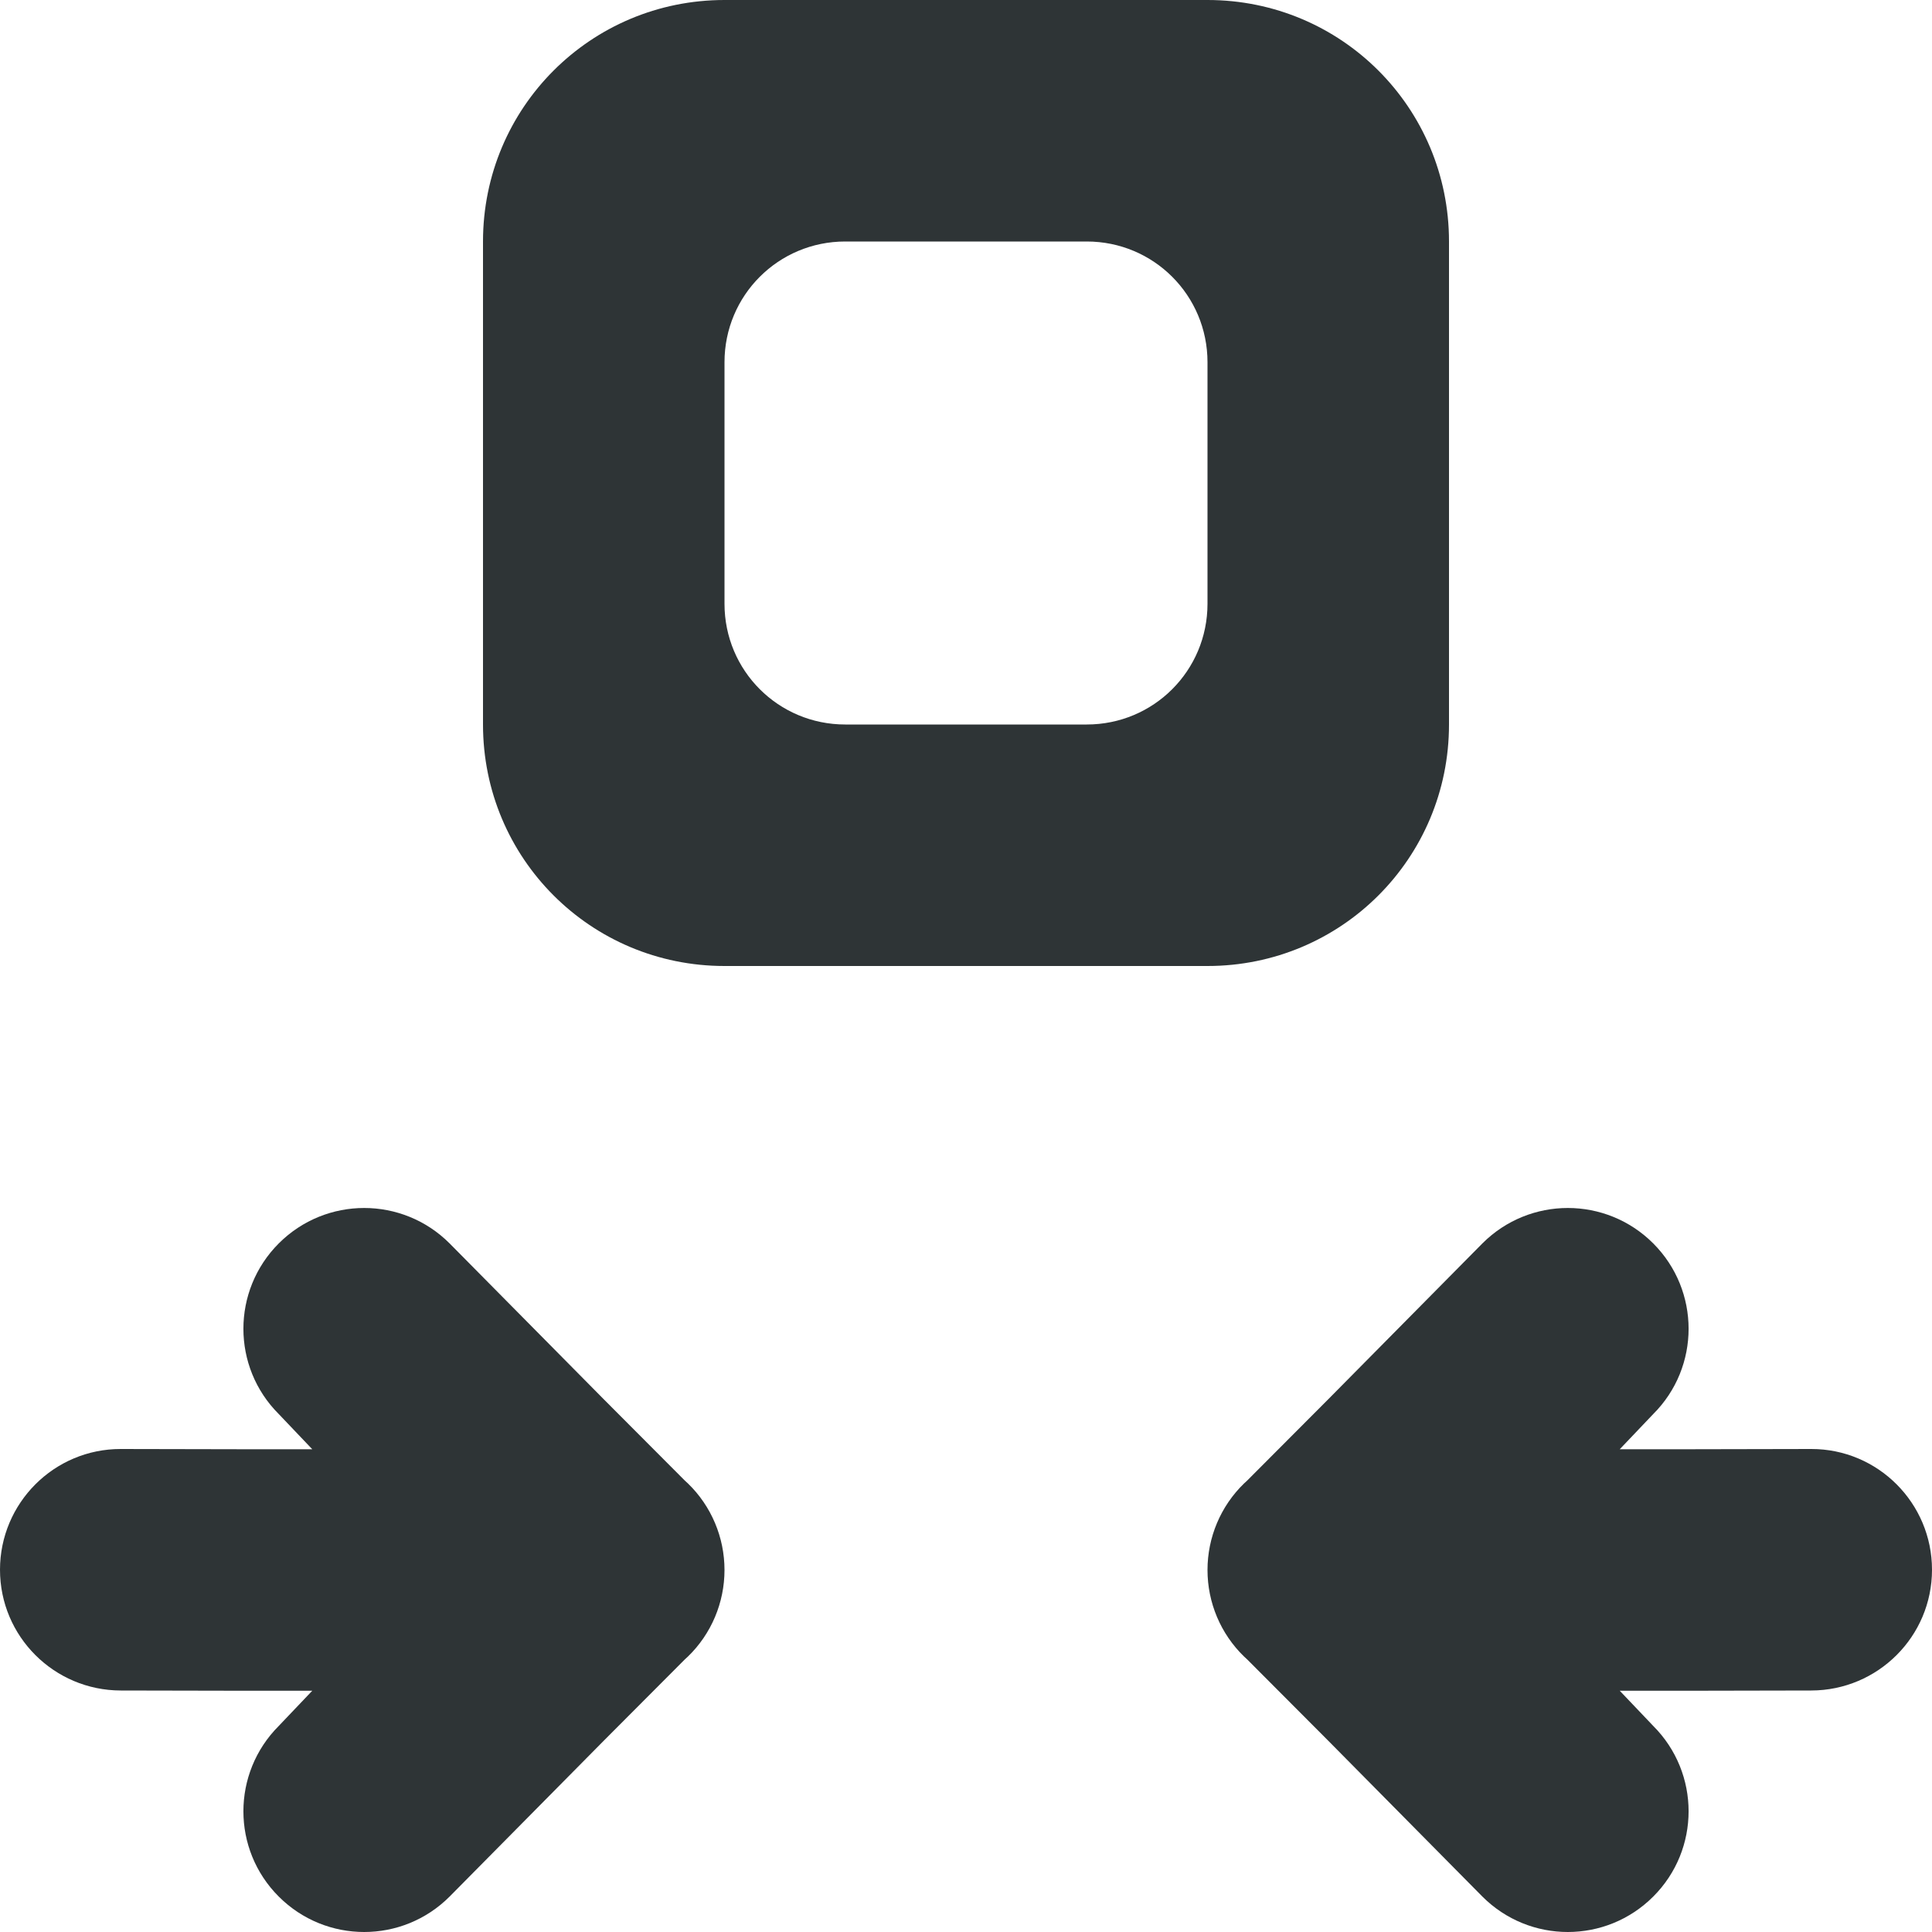 <svg viewBox="0 0 16 16" xmlns="http://www.w3.org/2000/svg">/&amp;amp;gt;<g fill="#2e3436"><path d="m3.016 10.004c-.256 0-.512.098-.707.293-.391.391-.391 1.024 0 1.414l.277.291h-.586l-1-.002c-.552-.001-1 .448-1 1s.448.999 1 1l1 .002h.586l-.277.291c-.391.391-.391 1.024 0 1.414.195.195.451.293.707.293s.512-.098.707-.293l1.277-1.291.672-.674.025-.023c.194-.188.303-.447.303-.717-0-.27-.109-.529-.303-.717l-.025-.023-.672-.674-1.277-1.291c-.195-.195-.451-.293-.707-.293z"/><path d="m12.984 10.004c.256 0 .512.098.707.293.391.391.391 1.024 0 1.414l-.277.291h.586l1-.002c.552-.001 1 .448 1 1s-.448.999-1 1l-1 .002h-.586l.277.291c.391.391.391 1.024 0 1.414-.195.195-.451.293-.707.293s-.512-.098-.707-.293l-1.277-1.291-.672-.674-.025-.023c-.194-.188-.303-.447-.303-.717 0-.27.109-.529.303-.717l.025-.023.672-.674 1.277-1.291c.195-.195.451-.293.707-.293z"/><path d="m6 0c-1.108 0-2 .892-2 2v4c0 1.108.892 2 2 2h4c1.108 0 2-.892 2-2v-4c0-1.108-.892-2-2-2zm1 2h2c.554 0 1 .446 1 1v2c0 .554-.446 1-1 1h-2c-.554 0-1-.446-1-1v-2c0-.554.446-1 1-1z"/></g></svg>